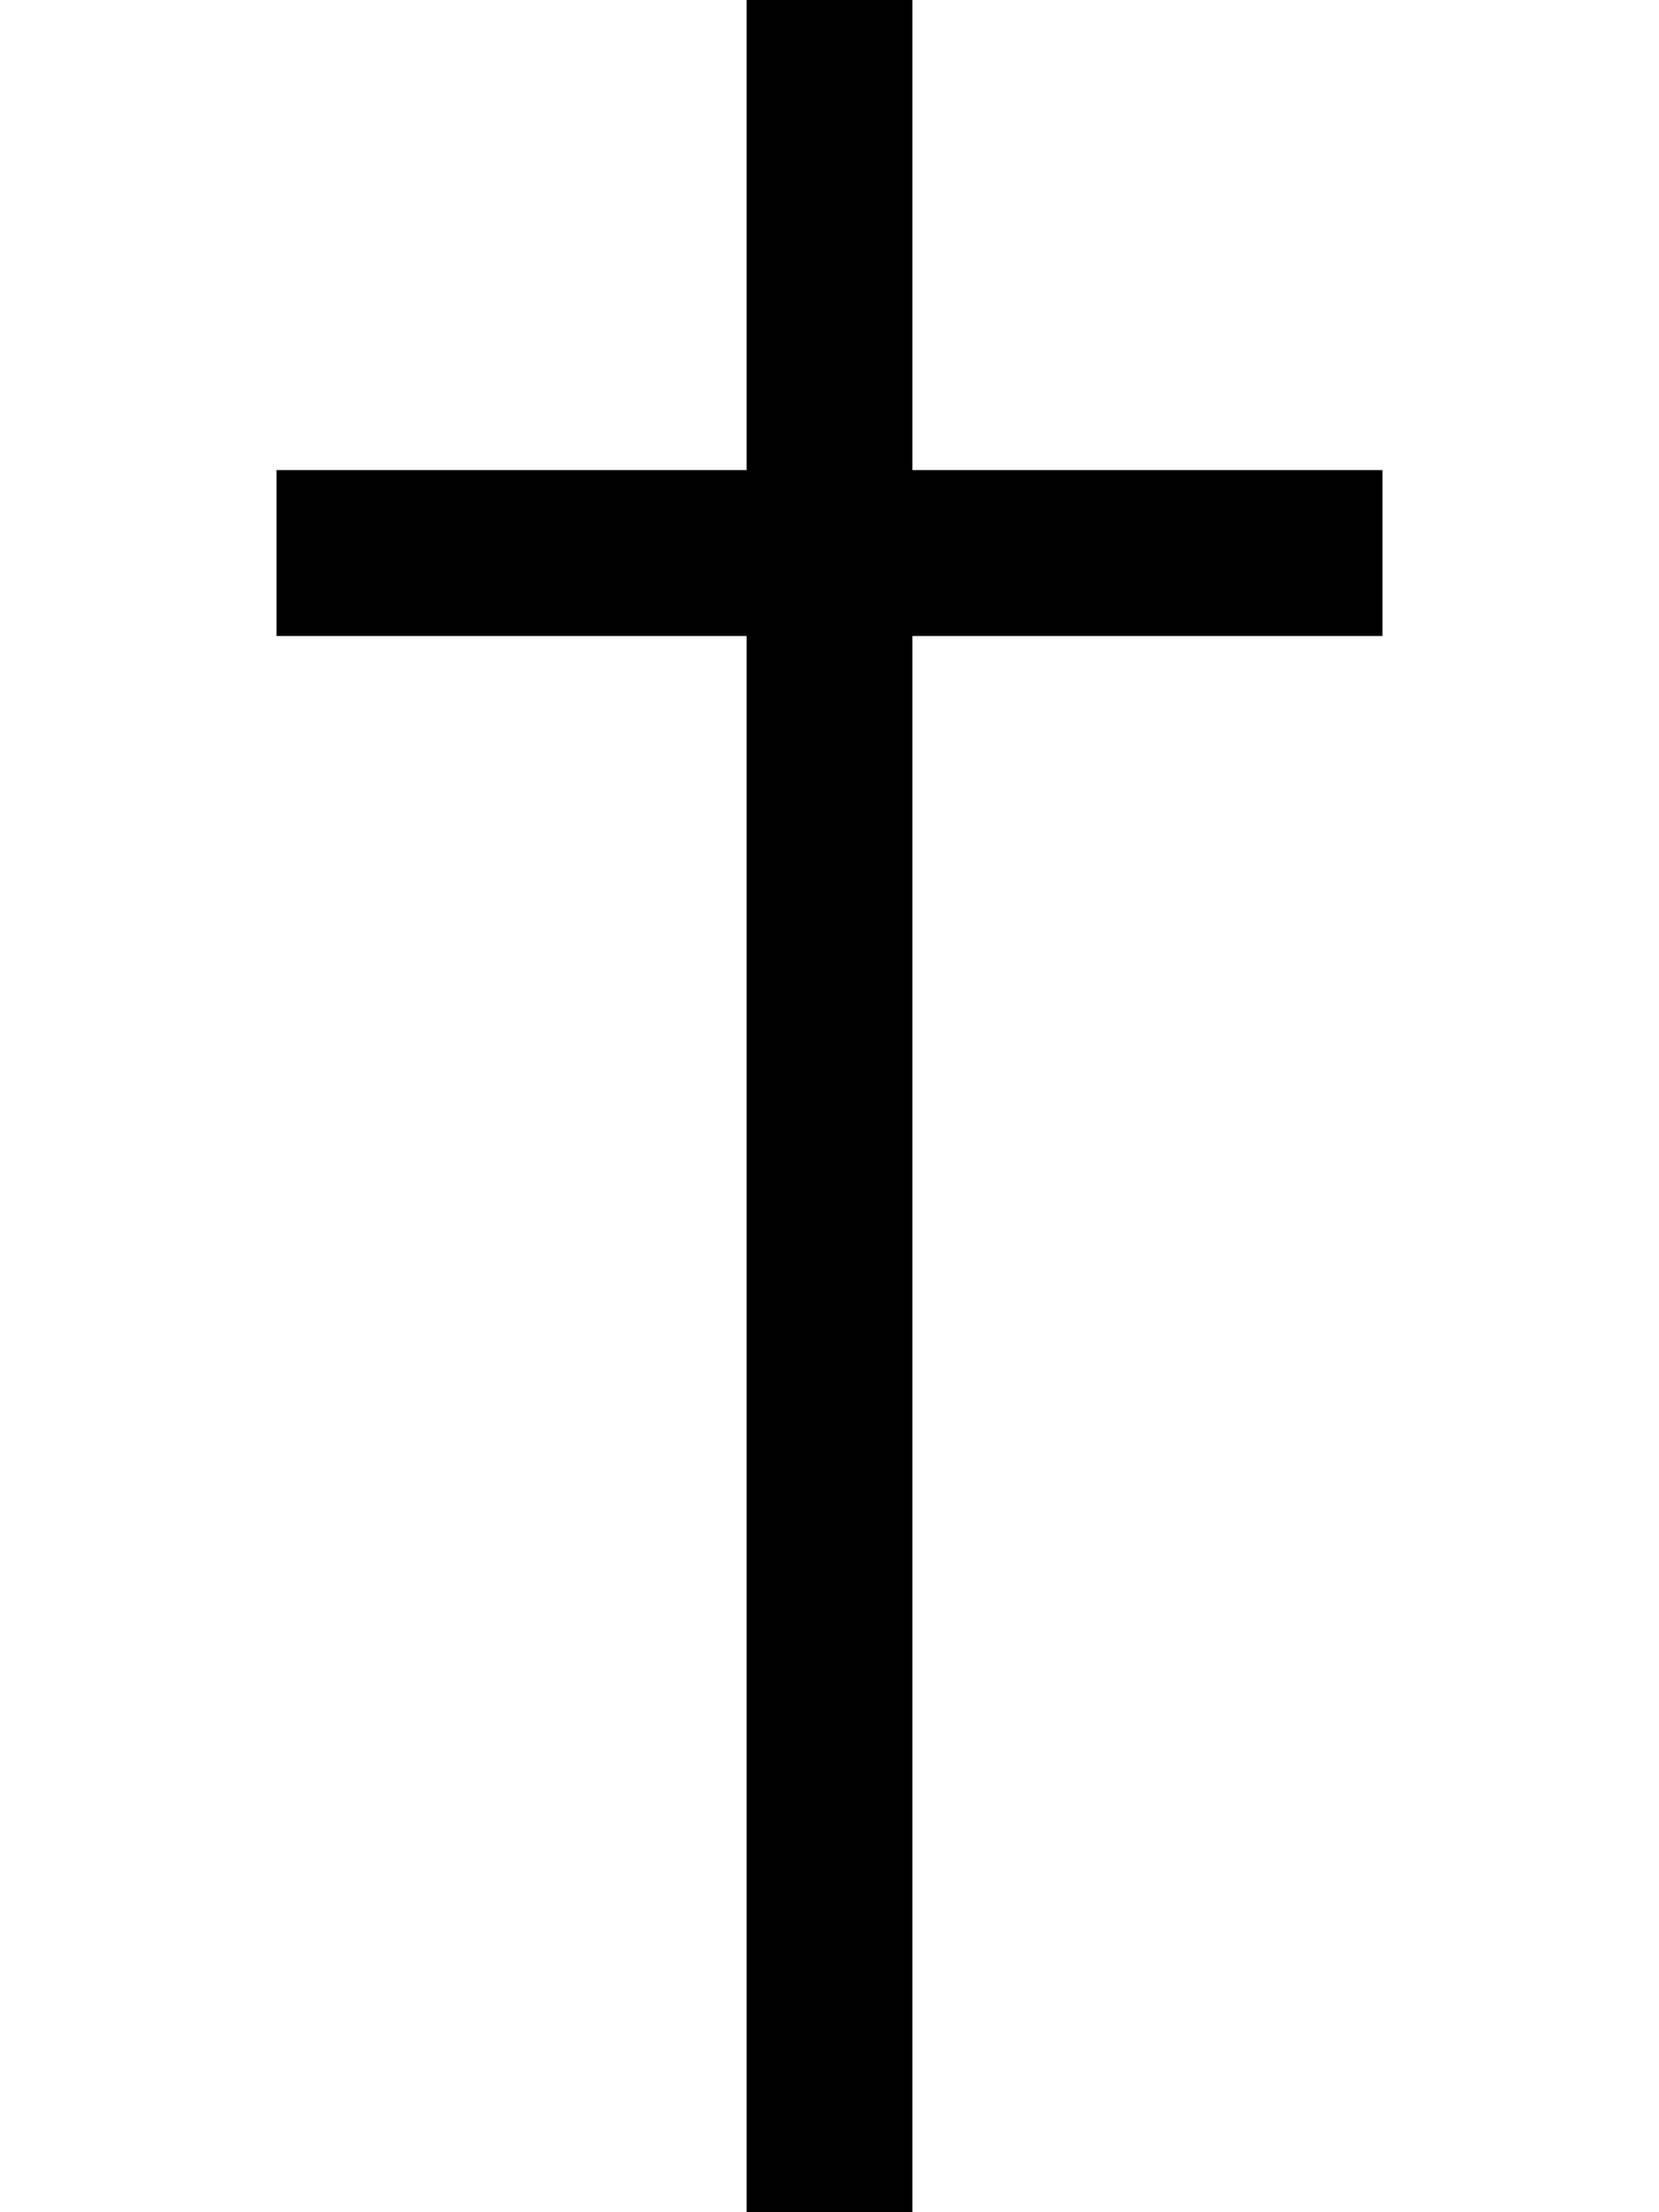 <?xml version="1.0" encoding="UTF-8"?>
<svg width="30px" height="40px" viewBox="0 0 30 40" version="1.1" xmlns="http://www.w3.org/2000/svg">
    <title>Tyr Rune</title>
    <g stroke="none" stroke-width="1" fill="none" fill-rule="evenodd">
        <path d="M15,0 L15,40 M5,10 L25,10" stroke="#000000" stroke-width="3"></path>
    </g>
</svg>